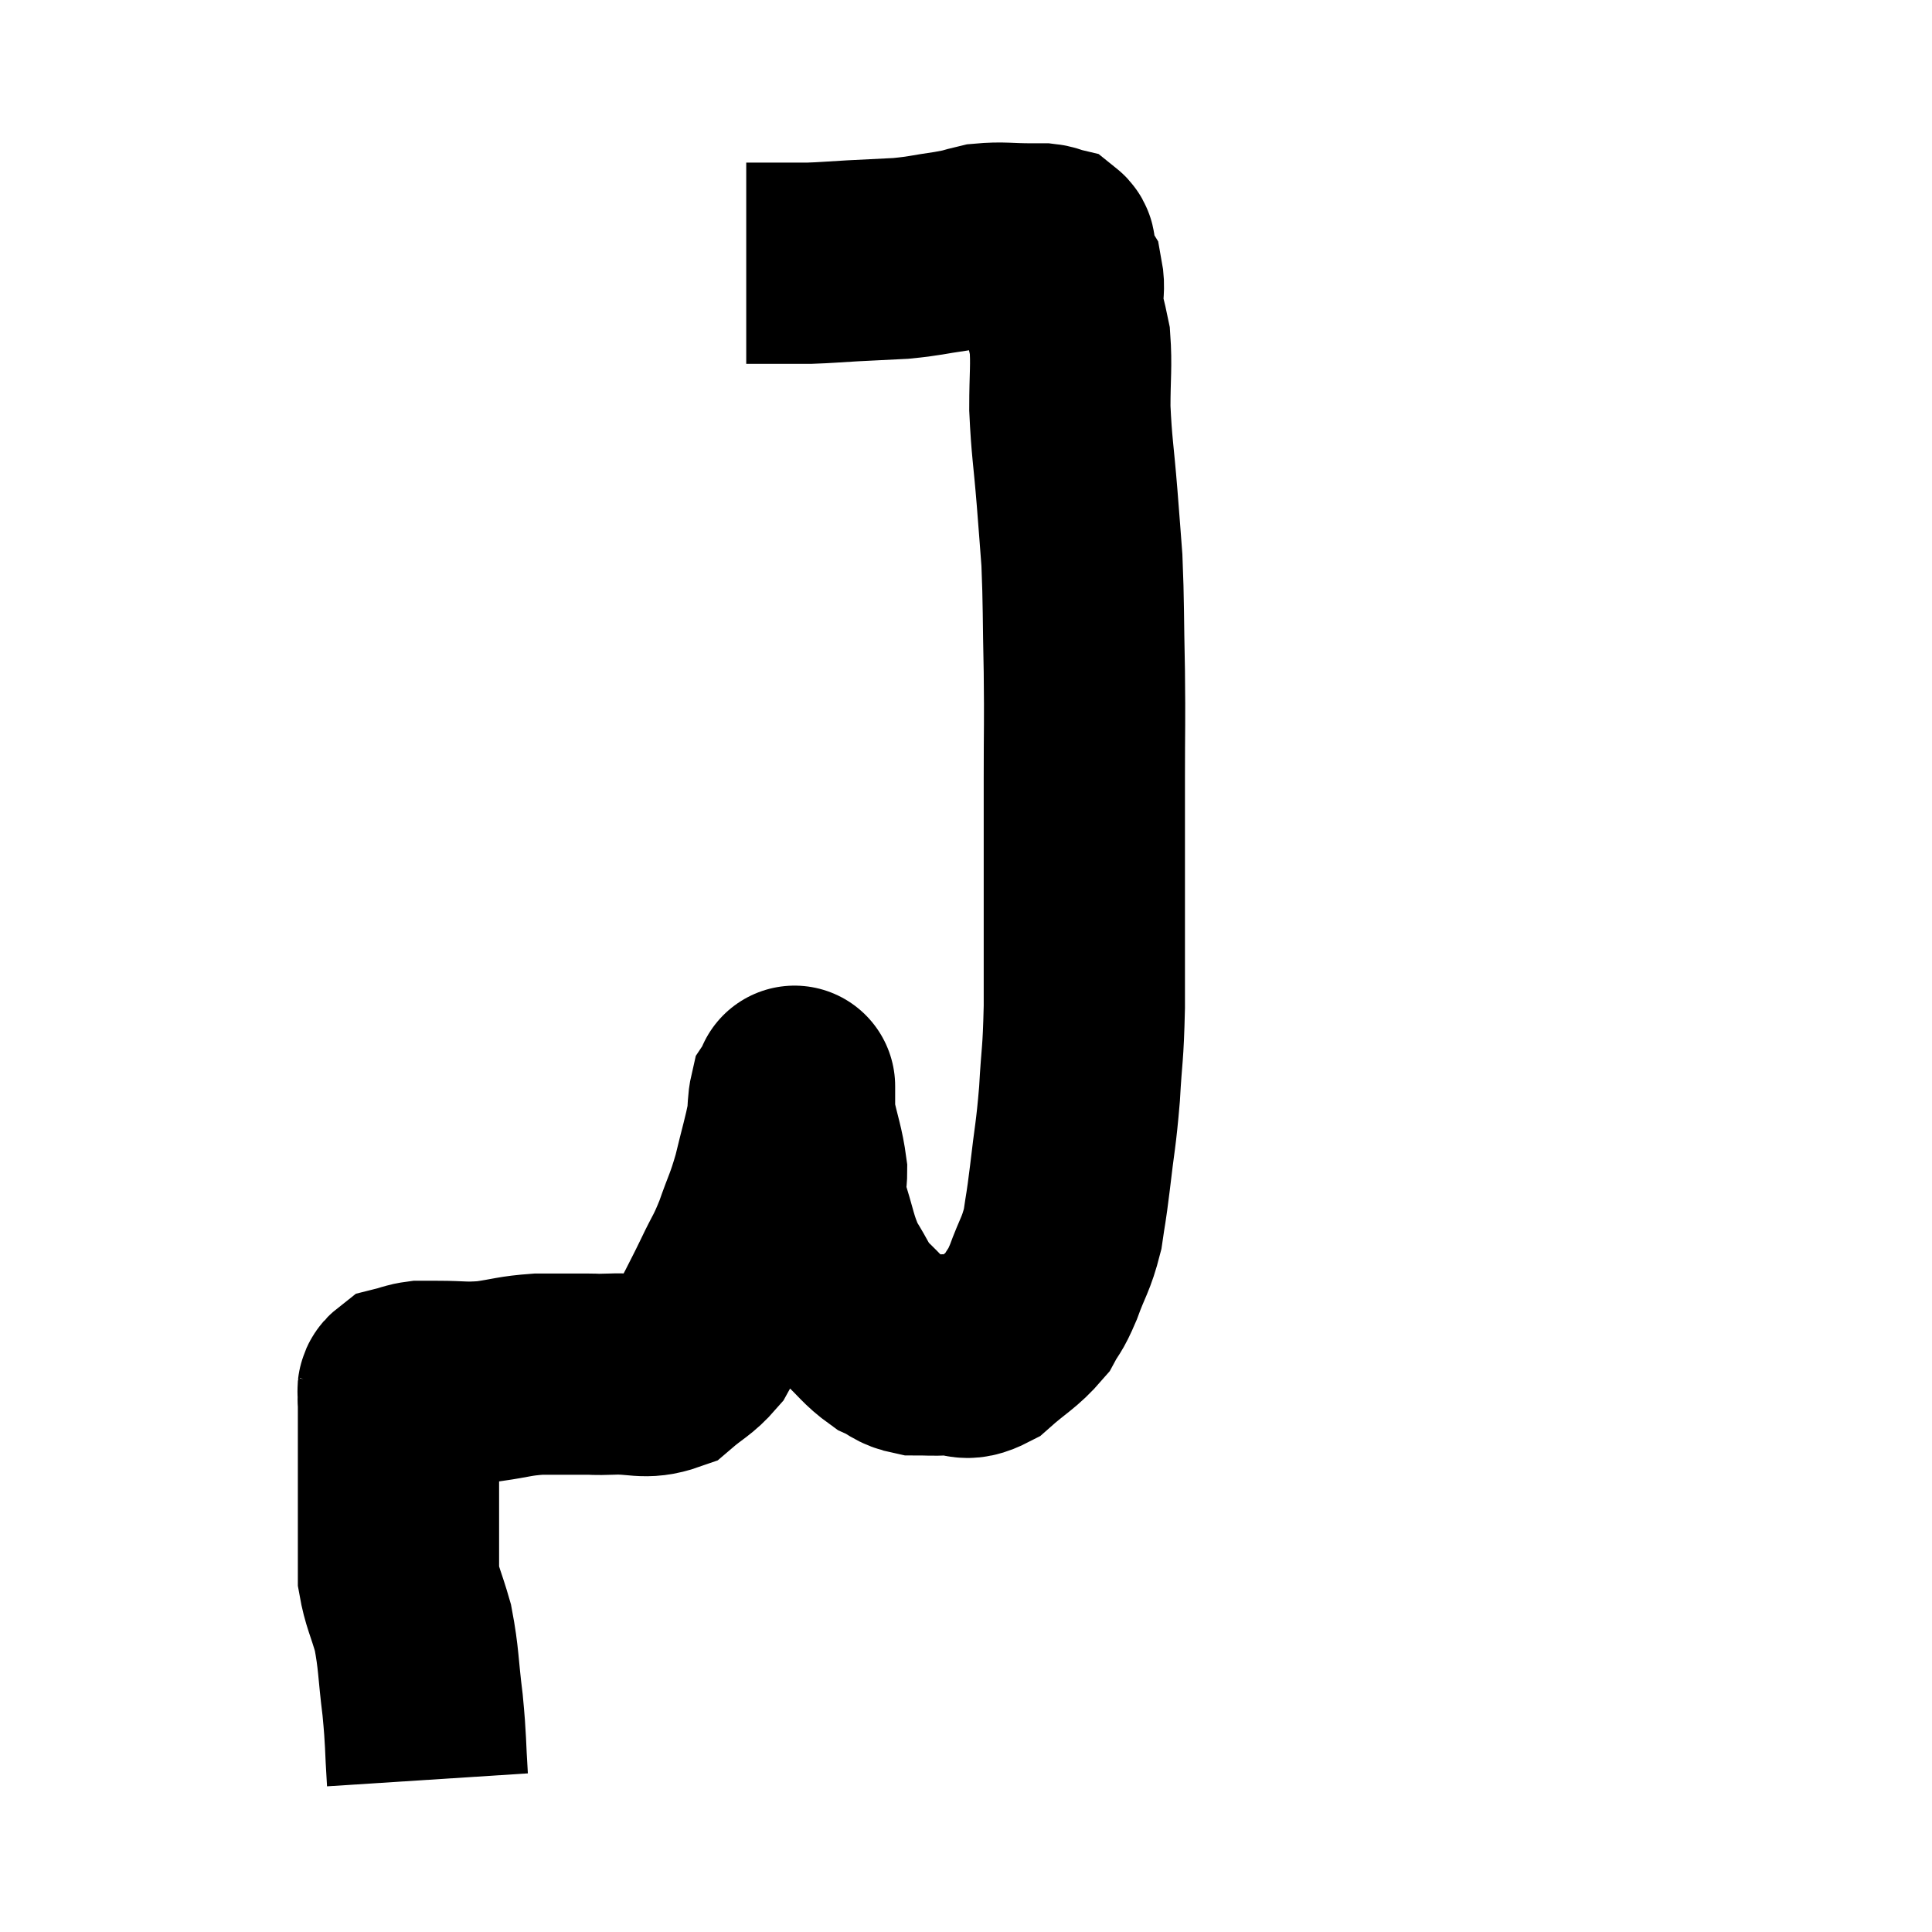 <svg width="48" height="48" viewBox="0 0 48 48" xmlns="http://www.w3.org/2000/svg"><path d="M 10.62 44.22 C 10.56 43.29, 10.59 43.305, 10.5 42.36 C 10.38 41.4, 10.41 41.235, 10.26 40.44 C 10.08 39.81, 9.99 39.69, 9.9 39.18 C 9.9 38.79, 9.9 38.94, 9.9 38.4 C 9.9 37.71, 9.9 37.665, 9.9 37.02 C 9.9 36.42, 9.9 36.27, 9.9 35.82 C 9.9 35.52, 9.9 35.37, 9.9 35.22 C 9.9 35.22, 9.9 35.34, 9.9 35.22 C 9.9 34.98, 9.9 34.86, 9.9 34.74 C 9.9 34.74, 9.885 34.815, 9.9 34.74 C 9.93 34.59, 9.825 34.545, 9.96 34.44 C 10.2 34.38, 10.215 34.35, 10.44 34.32 C 10.65 34.32, 10.44 34.32, 10.86 34.32 C 11.49 34.32, 11.49 34.365, 12.12 34.32 C 12.75 34.23, 12.765 34.185, 13.38 34.14 C 13.98 34.14, 14.13 34.14, 14.58 34.14 C 14.88 34.14, 14.685 34.155, 15.18 34.14 C 15.87 34.11, 16.005 34.275, 16.56 34.08 C 16.98 33.72, 17.1 33.705, 17.4 33.36 C 17.58 33.03, 17.565 33.075, 17.76 32.7 C 17.97 32.28, 17.94 32.355, 18.18 31.86 C 18.45 31.29, 18.465 31.35, 18.72 30.72 C 18.96 30.03, 18.99 30.06, 19.2 29.34 C 19.38 28.59, 19.455 28.365, 19.56 27.84 C 19.59 27.54, 19.575 27.435, 19.62 27.24 C 19.68 27.15, 19.71 27.105, 19.74 27.06 C 19.74 27.06, 19.74 26.895, 19.74 27.06 C 19.74 27.39, 19.665 27.21, 19.74 27.72 C 19.89 28.41, 19.965 28.545, 20.04 29.1 C 20.04 29.52, 19.905 29.325, 20.04 29.94 C 20.31 30.75, 20.28 30.9, 20.58 31.56 C 20.91 32.07, 20.865 32.13, 21.24 32.58 C 21.66 32.97, 21.705 33.09, 22.08 33.36 C 22.41 33.51, 22.38 33.585, 22.74 33.66 C 23.13 33.66, 23.1 33.675, 23.52 33.66 C 23.97 33.63, 23.925 33.855, 24.42 33.6 C 24.96 33.12, 25.125 33.075, 25.5 32.64 C 25.71 32.25, 25.695 32.385, 25.92 31.86 C 26.16 31.2, 26.235 31.185, 26.4 30.54 C 26.49 29.91, 26.475 30.12, 26.58 29.28 C 26.7 28.23, 26.73 28.245, 26.82 27.18 C 26.88 26.1, 26.91 26.28, 26.94 25.02 C 26.94 23.58, 26.94 23.565, 26.94 22.14 C 26.94 20.73, 26.94 20.685, 26.94 19.32 C 26.94 18, 26.955 18.03, 26.94 16.68 C 26.91 15.3, 26.925 15, 26.88 13.92 C 26.82 13.14, 26.835 13.305, 26.76 12.36 C 26.67 11.25, 26.625 11.115, 26.58 10.14 C 26.58 9.3, 26.625 9.105, 26.58 8.46 C 26.49 8.01, 26.445 7.95, 26.4 7.56 C 26.4 7.23, 26.445 7.14, 26.4 6.9 C 26.31 6.75, 26.265 6.72, 26.22 6.6 C 26.22 6.51, 26.22 6.495, 26.22 6.42 C 26.22 6.36, 26.22 6.33, 26.22 6.3 C 26.22 6.3, 26.235 6.345, 26.22 6.3 C 26.19 6.21, 26.235 6.18, 26.16 6.12 C 26.04 6.09, 26.055 6.075, 25.92 6.06 C 25.77 6.06, 25.995 6.06, 25.62 6.06 C 25.02 6.06, 24.915 6.015, 24.42 6.06 C 24.03 6.15, 24.15 6.15, 23.64 6.24 C 23.01 6.33, 22.995 6.36, 22.38 6.42 C 21.78 6.45, 21.75 6.45, 21.18 6.48 C 20.64 6.51, 20.535 6.525, 20.1 6.54 C 19.77 6.54, 19.755 6.54, 19.44 6.54 C 19.14 6.54, 19.065 6.54, 18.84 6.54 C 18.69 6.54, 18.615 6.54, 18.54 6.54 C 18.54 6.54, 18.54 6.54, 18.54 6.54 L 18.54 6.54" fill="none" stroke="black" stroke-width="5"></path></svg>
